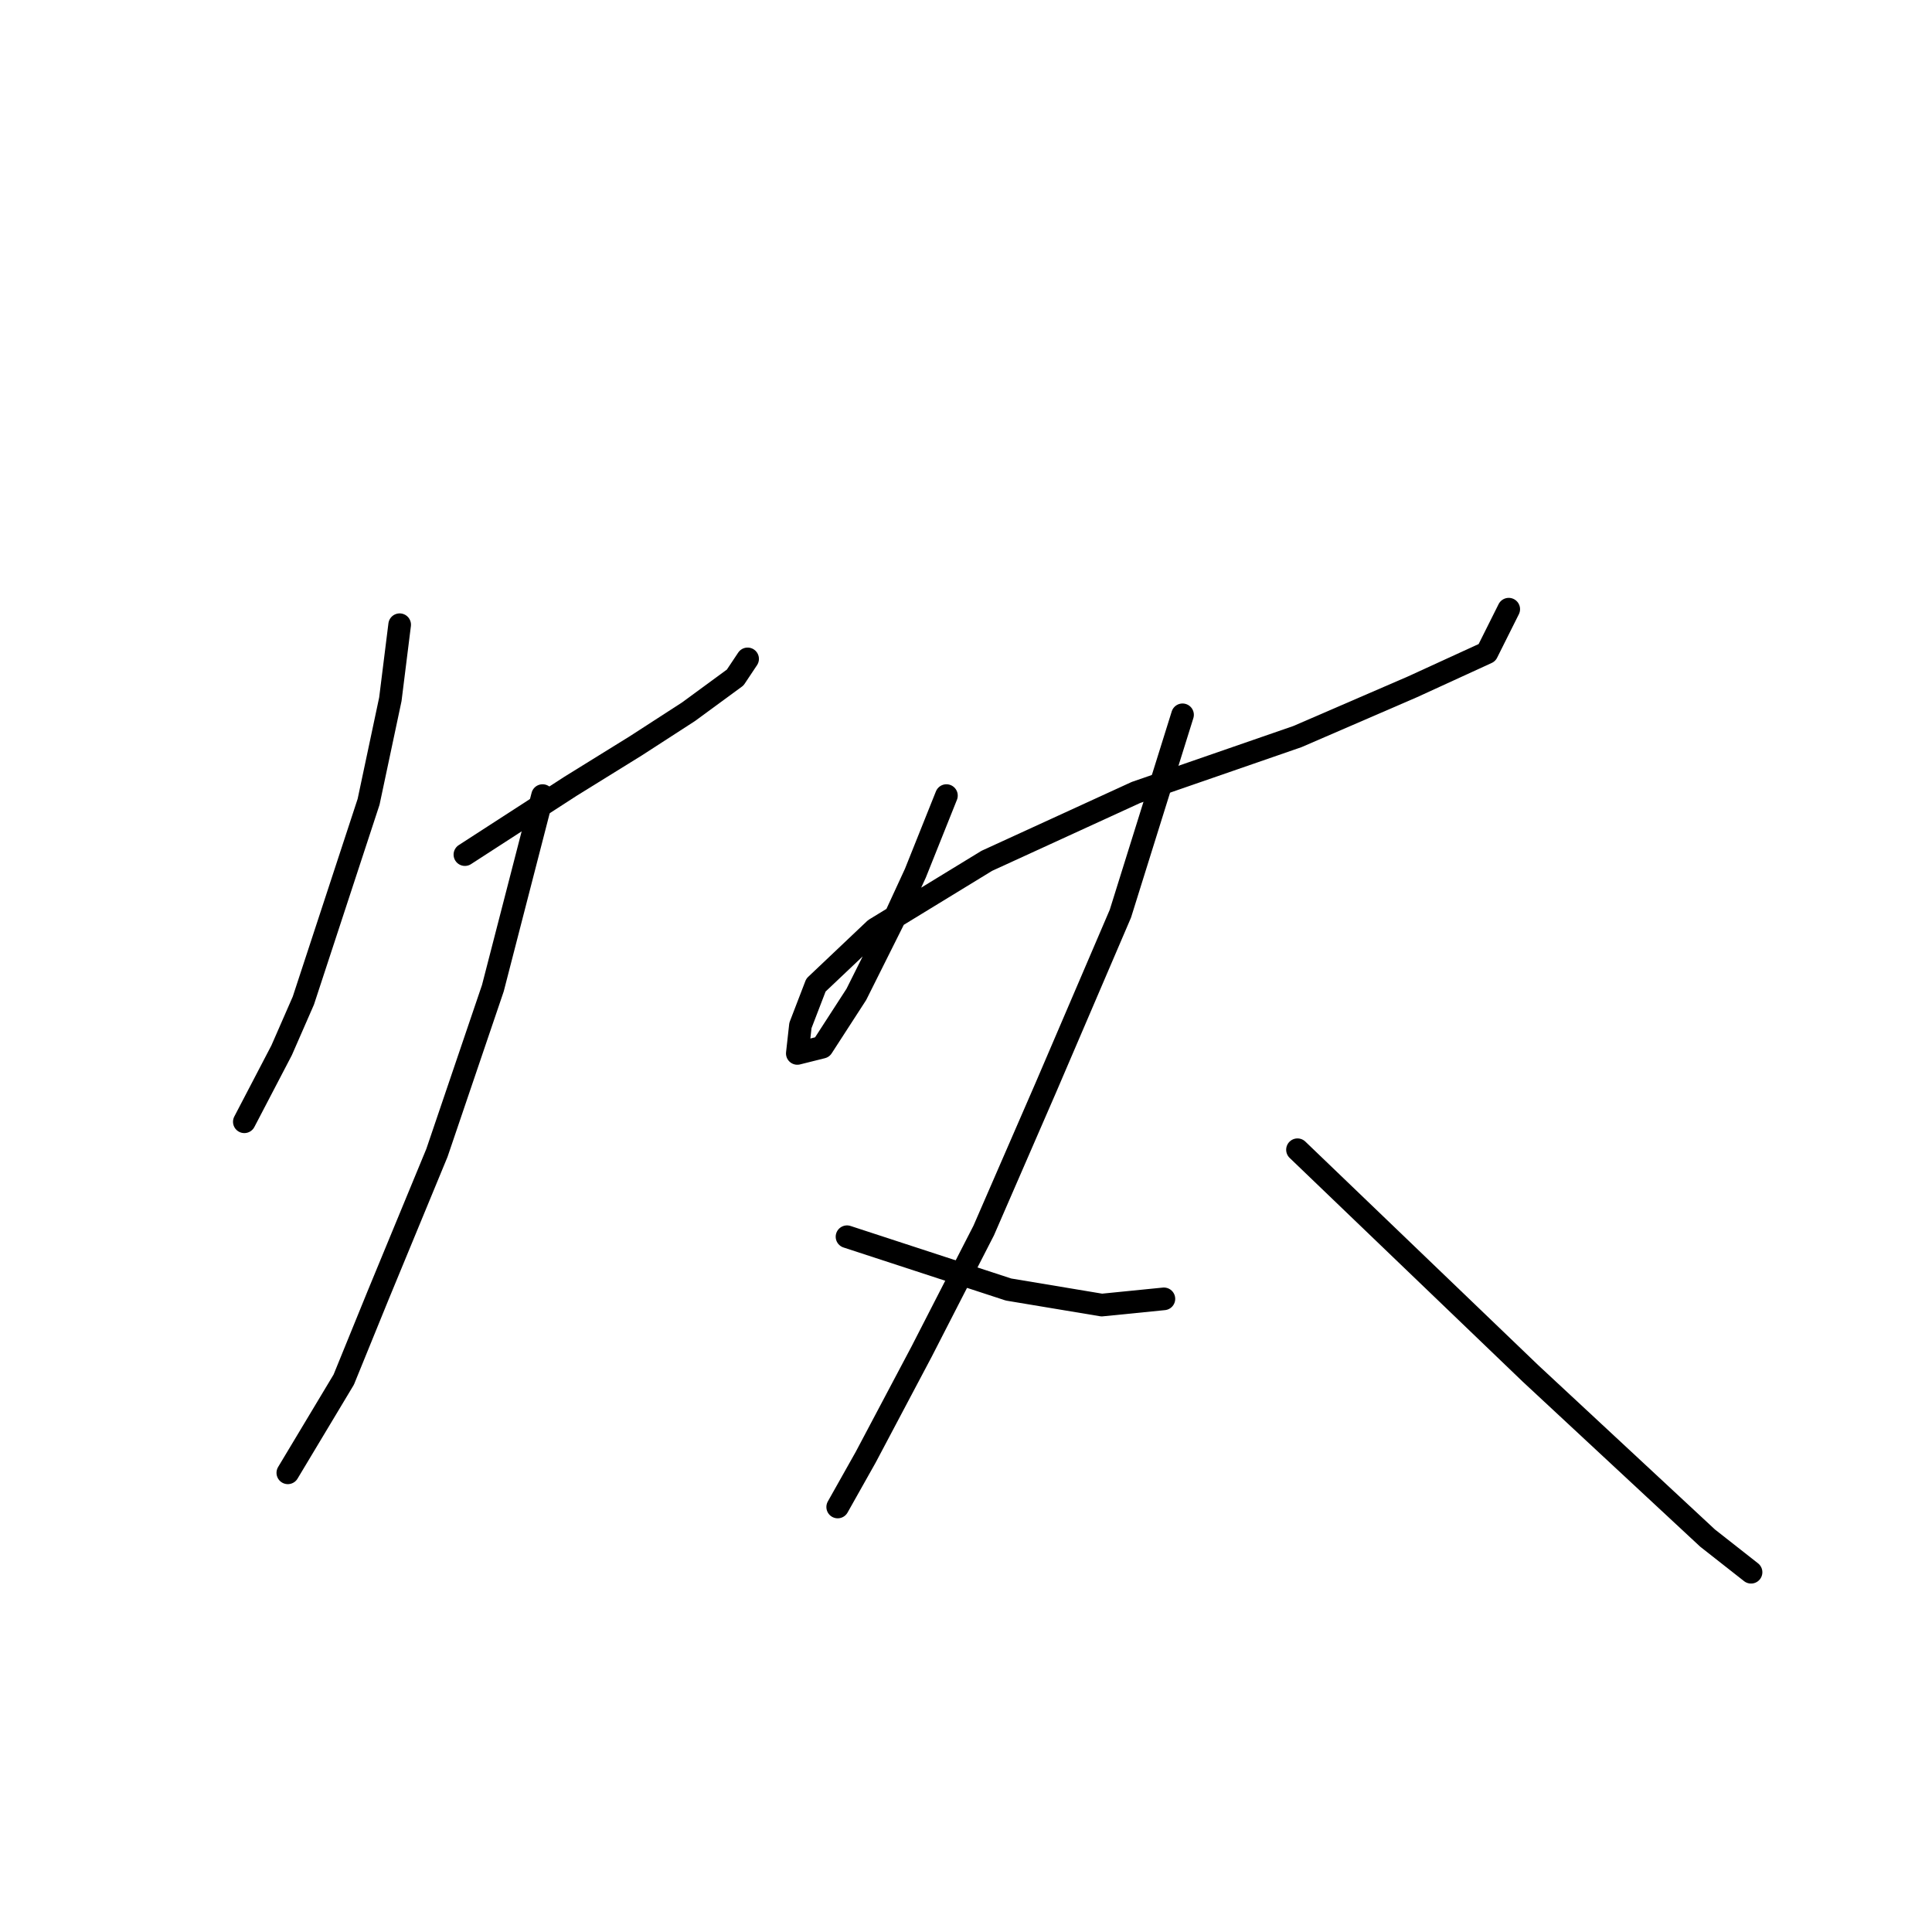 <?xml version="1.0" standalone="no"?>
    <svg width="256" height="256" xmlns="http://www.w3.org/2000/svg" version="1.1">
    <polyline stroke="black" stroke-width="3" stroke-linecap="round" fill="transparent" stroke-linejoin="round" points="52.957 82.778 51.723 92.658 48.841 106.242 40.196 132.587 37.315 139.174 32.375 148.641 32.375 148.641 " />
        <polyline stroke="black" stroke-width="3" stroke-linecap="round" fill="transparent" stroke-linejoin="round" points="61.602 113.24 75.598 104.184 84.242 98.832 91.24 94.304 97.415 89.776 99.062 87.306 99.062 87.306 " />
        <polyline stroke="black" stroke-width="3" stroke-linecap="round" fill="transparent" stroke-linejoin="round" points="71.893 105.419 65.307 130.941 57.897 152.758 50.076 171.694 45.548 182.808 38.138 195.157 38.138 195.157 " />
        <polyline stroke="black" stroke-width="3" stroke-linecap="round" fill="transparent" stroke-linejoin="round" points="112.234 163.872 133.64 170.87 145.989 172.928 154.222 172.105 154.222 172.105 " />
        <polyline stroke="black" stroke-width="3" stroke-linecap="round" fill="transparent" stroke-linejoin="round" points="125.407 105.419 121.29 115.71 118.821 121.061 113.469 131.764 108.941 138.762 105.648 139.585 106.06 135.88 108.118 130.529 115.939 123.119 130.758 114.063 150.517 105.007 171.923 97.598 187.154 91.011 197.033 86.483 199.915 80.72 199.915 80.72 " />
        <polyline stroke="black" stroke-width="3" stroke-linecap="round" fill="transparent" stroke-linejoin="round" points="156.692 94.716 148.459 121.061 138.579 144.113 130.347 163.049 122.114 179.103 114.704 193.099 110.999 199.685 110.999 199.685 " />
        <polyline stroke="black" stroke-width="3" stroke-linecap="round" fill="transparent" stroke-linejoin="round" points="171.923 152.346 202.796 181.985 226.26 203.802 232.023 208.33 232.023 208.33 " />
        </svg>